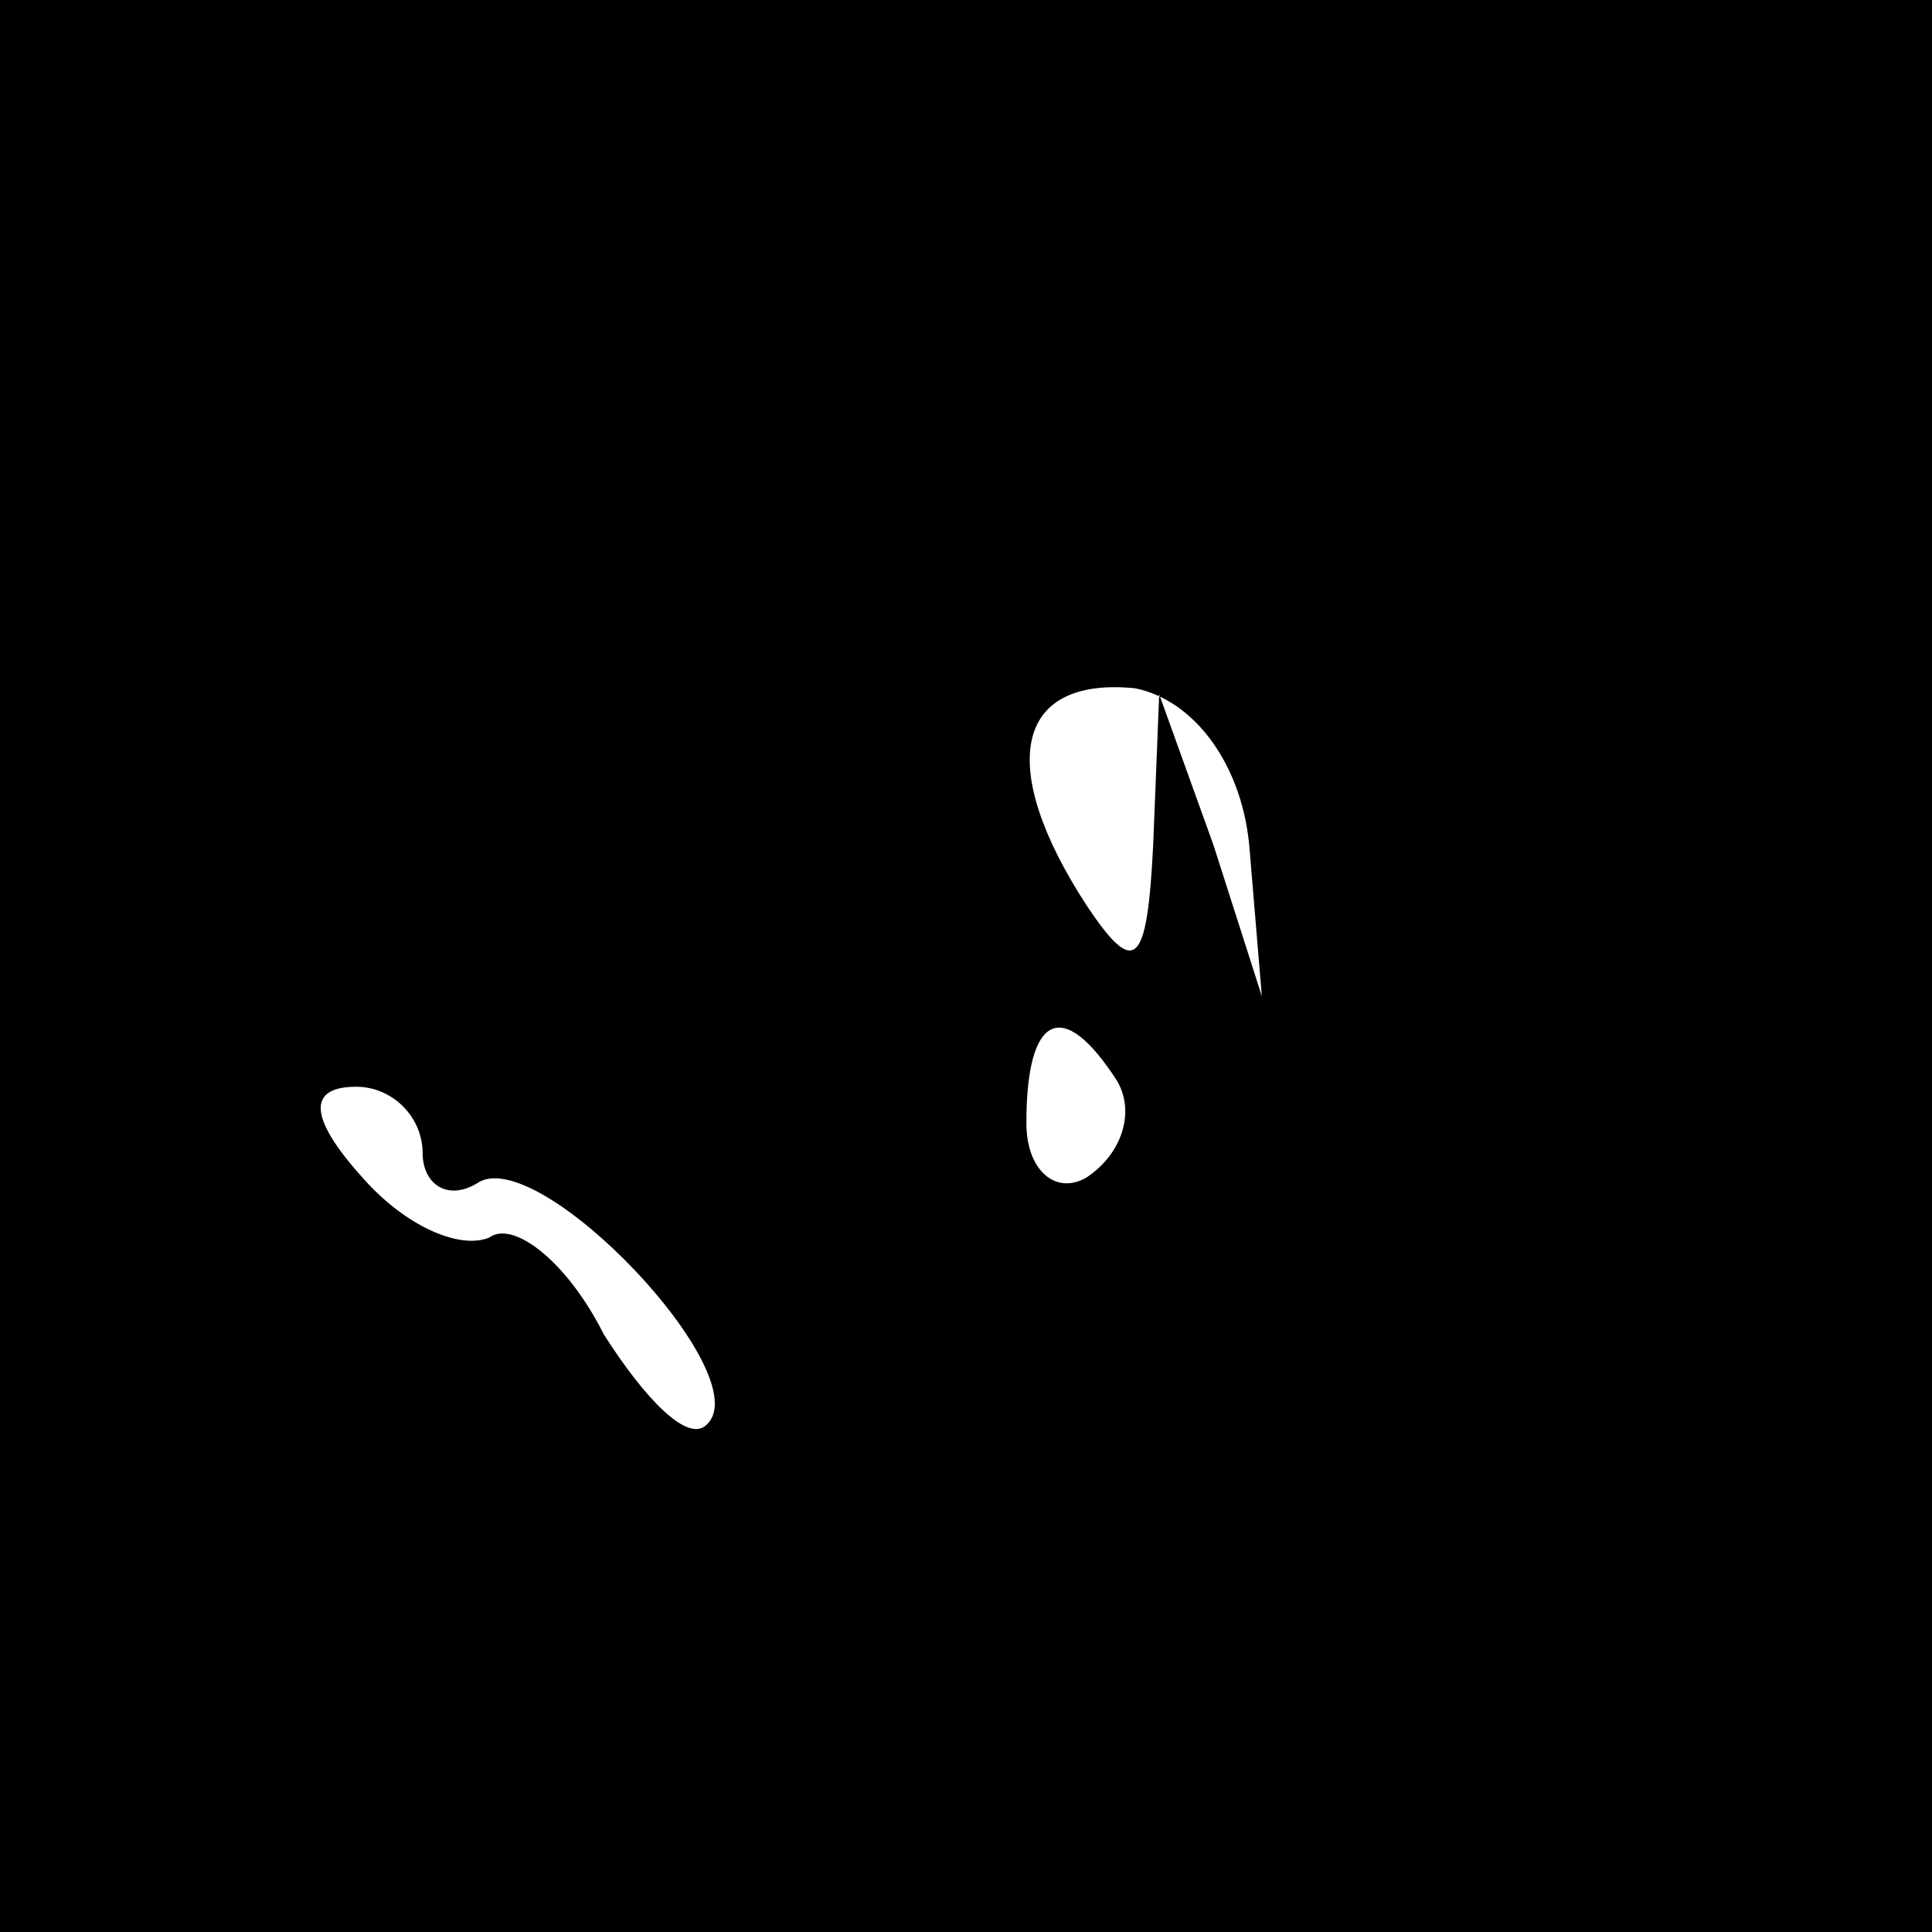 <?xml version="1.0" standalone="no"?>
<!DOCTYPE svg PUBLIC "-//W3C//DTD SVG 20010904//EN"
 "http://www.w3.org/TR/2001/REC-SVG-20010904/DTD/svg10.dtd">
<svg version="1.0" xmlns="http://www.w3.org/2000/svg"
 width="32pt" height="32pt" viewBox="0 0 32 32"
 preserveAspectRatio="xMidYMid meet">
<rect x="0" y="0" width="32" height="32" fill="#808080" stroke="none"/>
<g transform="translate(0,32) scale(0.1,-0.1)"
fill="#000000" stroke="none">
<path fill="#000000" stroke="none" d="M0 160 l0 -160 160 0 160 0 0 160 0
160 -160 0 -160 0 0 -160z"/>
<path fill="#ffffff" stroke="none" d="M207 179 l2 -24 -8 25 -9 25 -1 -25
c-1 -20 -3 -22 -11 -10 -15 23 -12 38 8 36 10 -2 18 -13 19 -27z"/>
<path fill="#ffffff" stroke="none" d="M185 141 c3 -5 1 -12 -5 -16 -5 -3 -10
1 -10 9 0 18 6 21 15 7z"/>
<path fill="#ffffff" stroke="none" d="M70 129 c0 -5 4 -8 9 -5 10 7 47 -32
38 -40 -3 -3 -10 4 -17 15 -6 12 -15 19 -19 16 -5 -2 -14 2 -21 10 -9 10 -9
15 -1 15 6 0 11 -5 11 -11z"/>
</g>
</svg>
